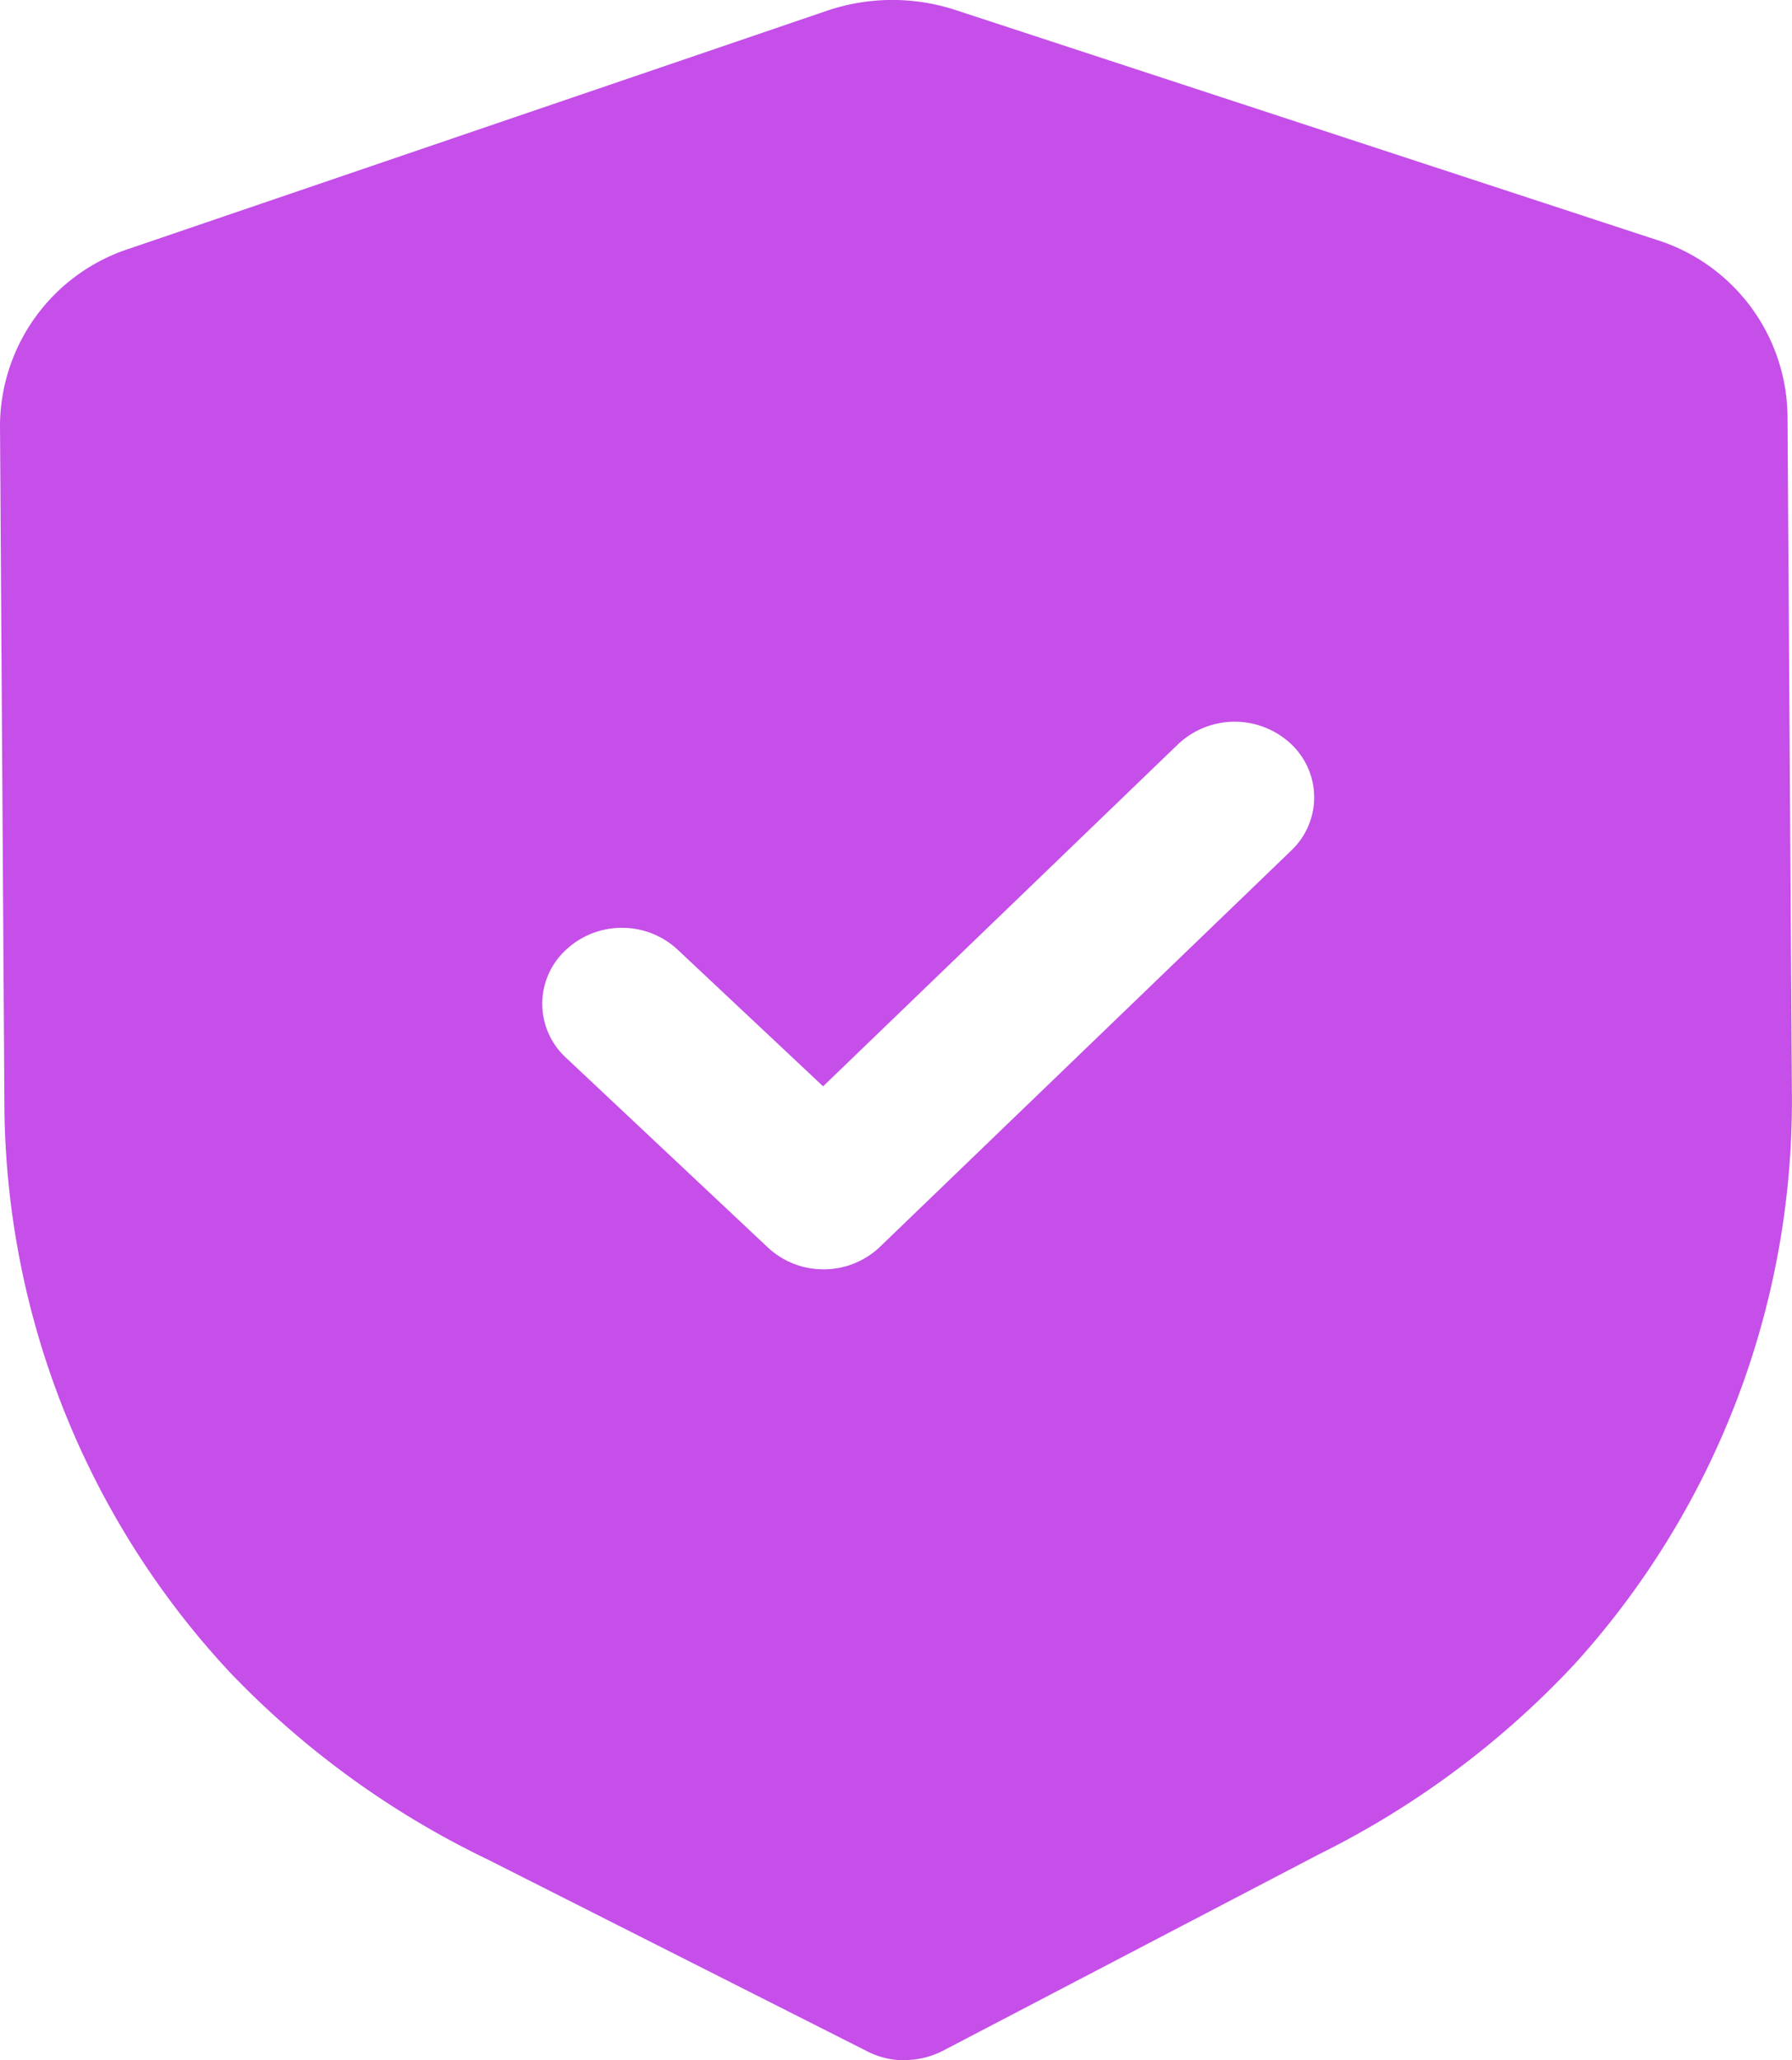 <svg id="Iconly_Bold_Shield_Done" data-name="Iconly/Bold/Shield Done" xmlns="http://www.w3.org/2000/svg" width="23.491" height="27" viewBox="0 0 23.491 27">
  <g id="Shield_Done" data-name="Shield Done" transform="translate(0)">
    <path id="Shield_Done-2" data-name="Shield Done" d="M11.858,27a1.068,1.068,0,0,1-.488-.117L6.393,24.368a11.67,11.67,0,0,1-3.38-2.453,11,11,0,0,1-2.955-7.39L0,5.567a2.452,2.452,0,0,1,1.7-2.31L10.834.143a2.669,2.669,0,0,1,1.7-.009l9.172,3.006A2.45,2.45,0,0,1,23.432,5.43l.058,8.964a10.979,10.979,0,0,1-2.854,7.419A11.646,11.646,0,0,1,17.29,24.3l-4.93,2.575a1.108,1.108,0,0,1-.495.122ZM8.151,12.159a1.069,1.069,0,0,0-.744.3.959.959,0,0,0,.01,1.4l2.648,2.488a1.06,1.06,0,0,0,.73.287h.01a1.065,1.065,0,0,0,.736-.3l5.387-5.189a.959.959,0,0,0-.009-1.4,1.081,1.081,0,0,0-1.475.007L10.79,14.236,8.883,12.445A1.064,1.064,0,0,0,8.151,12.159Z" transform="translate(0)" fill="#c54fe8"/>
  </g>
</svg>

